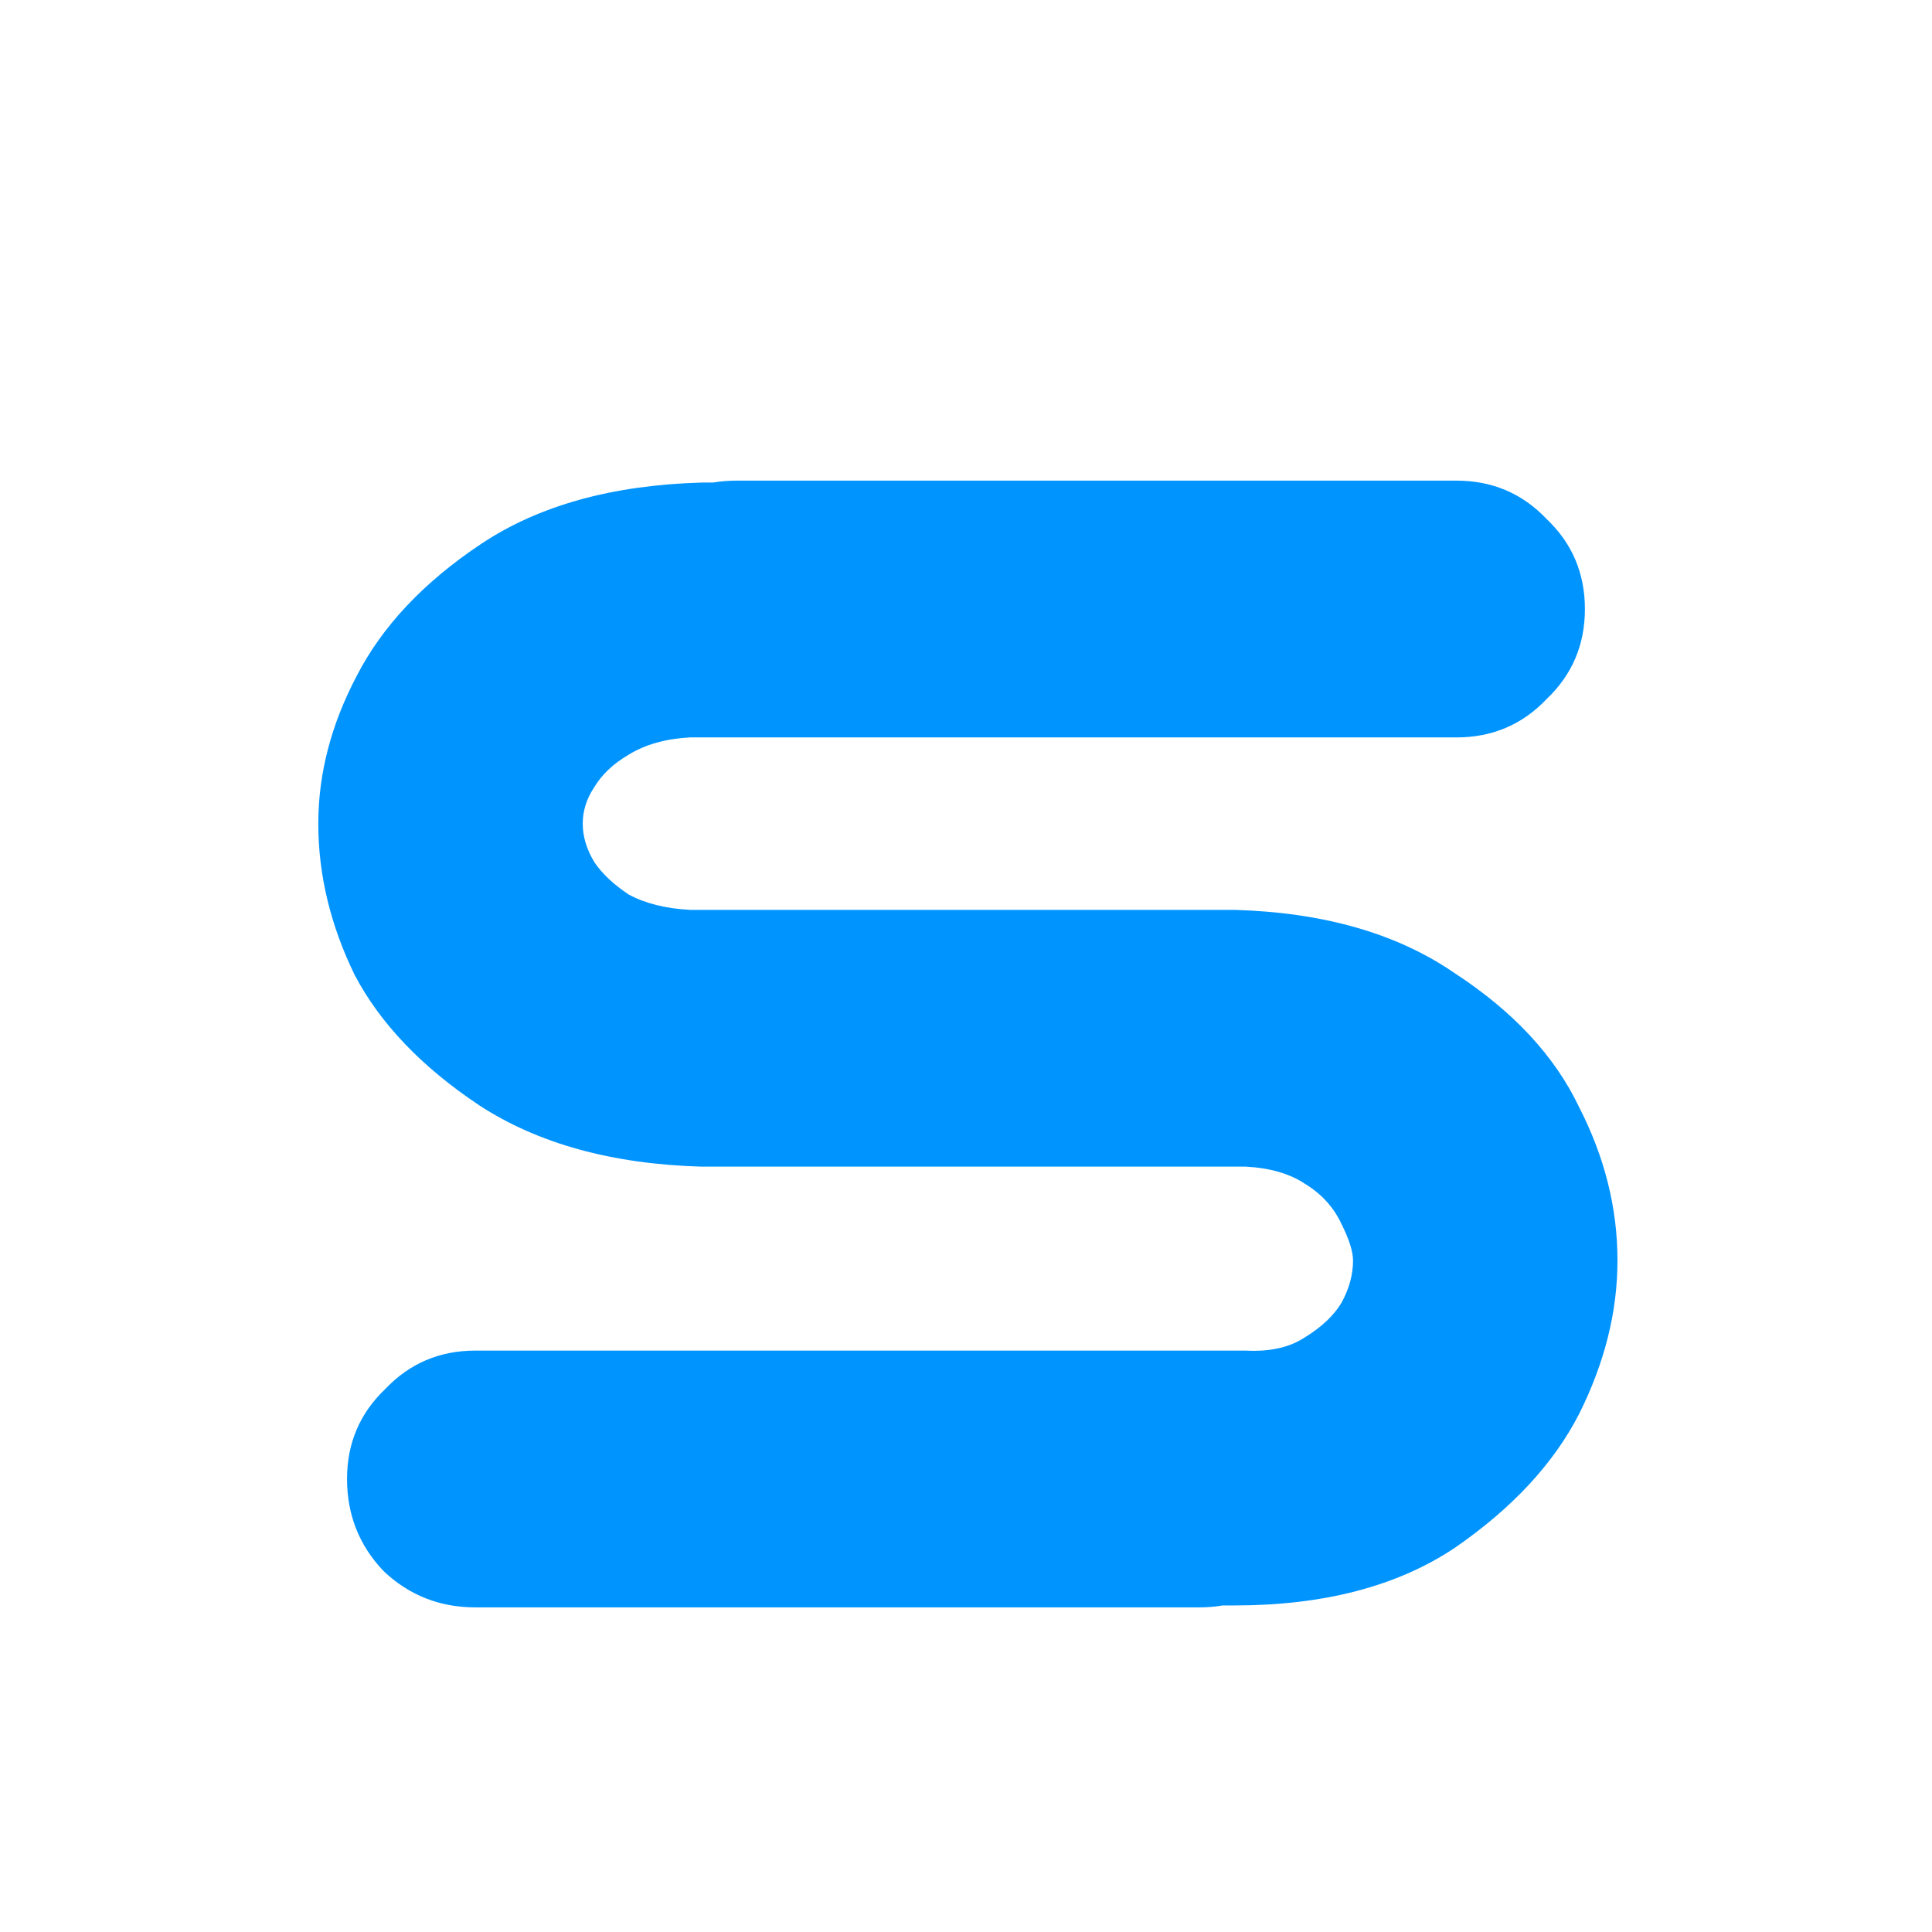 <svg width="512" height="512" viewBox="0 0 512 512" fill="none" xmlns="http://www.w3.org/2000/svg">
<g filter="url(#filter0_d_1430_219)">
<path d="M420.016 151.398C420.016 160.878 416.63 168.833 409.859 175.266C403.427 182.036 395.471 185.422 385.992 185.422H182.867C176.435 185.76 171.018 187.284 166.617 189.992C162.555 192.362 159.508 195.24 157.477 198.625C155.445 201.672 154.43 204.888 154.43 208.273C154.43 211.659 155.445 215.044 157.477 218.43C159.508 221.477 162.555 224.354 166.617 227.062C171.018 229.432 176.435 230.786 182.867 231.125H327.086C350.784 231.802 370.25 237.388 385.484 247.883C401.057 258.039 412.06 269.888 418.492 283.43C425.263 296.633 428.648 310.174 428.648 324.055C428.648 337.596 425.263 351.138 418.492 364.68C411.721 377.883 400.719 389.732 385.484 400.227C370.25 410.383 350.784 415.461 327.086 415.461H324.039C322.008 415.799 319.977 415.969 317.945 415.969H125.992C116.513 415.969 108.388 412.753 101.617 406.32C95.185 399.549 91.969 391.424 91.969 381.945C91.969 372.466 95.354 364.51 102.125 358.078C108.557 351.307 116.513 347.922 125.992 347.922H330.133C336.565 348.26 341.812 347.076 345.875 344.367C350.276 341.659 353.492 338.612 355.523 335.227C357.555 331.503 358.57 327.779 358.57 324.055C358.57 321.685 357.555 318.469 355.523 314.406C353.492 310.005 350.276 306.451 345.875 303.742C341.812 301.034 336.565 299.51 330.133 299.172H185.914C162.216 298.495 142.581 293.078 127.008 282.922C111.773 272.766 100.771 261.255 94 248.391C87.568 235.188 84.352 221.815 84.352 208.273C84.352 195.07 87.737 182.036 94.508 169.172C101.279 155.969 112.281 144.289 127.516 134.133C142.75 123.977 162.216 118.56 185.914 117.883H188.961C190.992 117.544 193.023 117.375 195.055 117.375H385.992C395.471 117.375 403.427 120.76 409.859 127.531C416.63 133.964 420.016 141.919 420.016 151.398Z" fill="#0094FF"/>
</g>
<defs>
<filter id="filter0_d_1430_219" x="80.352" y="117.375" width="352.297" height="312.594" filterUnits="userSpaceOnUse" color-interpolation-filters="sRGB">
<feFlood flood-opacity="0" result="BackgroundImageFix"/>
<feColorMatrix in="SourceAlpha" type="matrix" values="0 0 0 0 0 0 0 0 0 0 0 0 0 0 0 0 0 0 127 0" result="hardAlpha"/>
<feOffset dy="10"/>
<feGaussianBlur stdDeviation="2"/>
<feComposite in2="hardAlpha" operator="out"/>
<feColorMatrix type="matrix" values="0 0 0 0 0 0 0 0 0 0 0 0 0 0 0 0 0 0 0.25 0"/>
<feBlend mode="normal" in2="BackgroundImageFix" result="effect1_dropShadow_1430_219"/>
<feBlend mode="normal" in="SourceGraphic" in2="effect1_dropShadow_1430_219" result="shape"/>
</filter>
</defs>
</svg>
